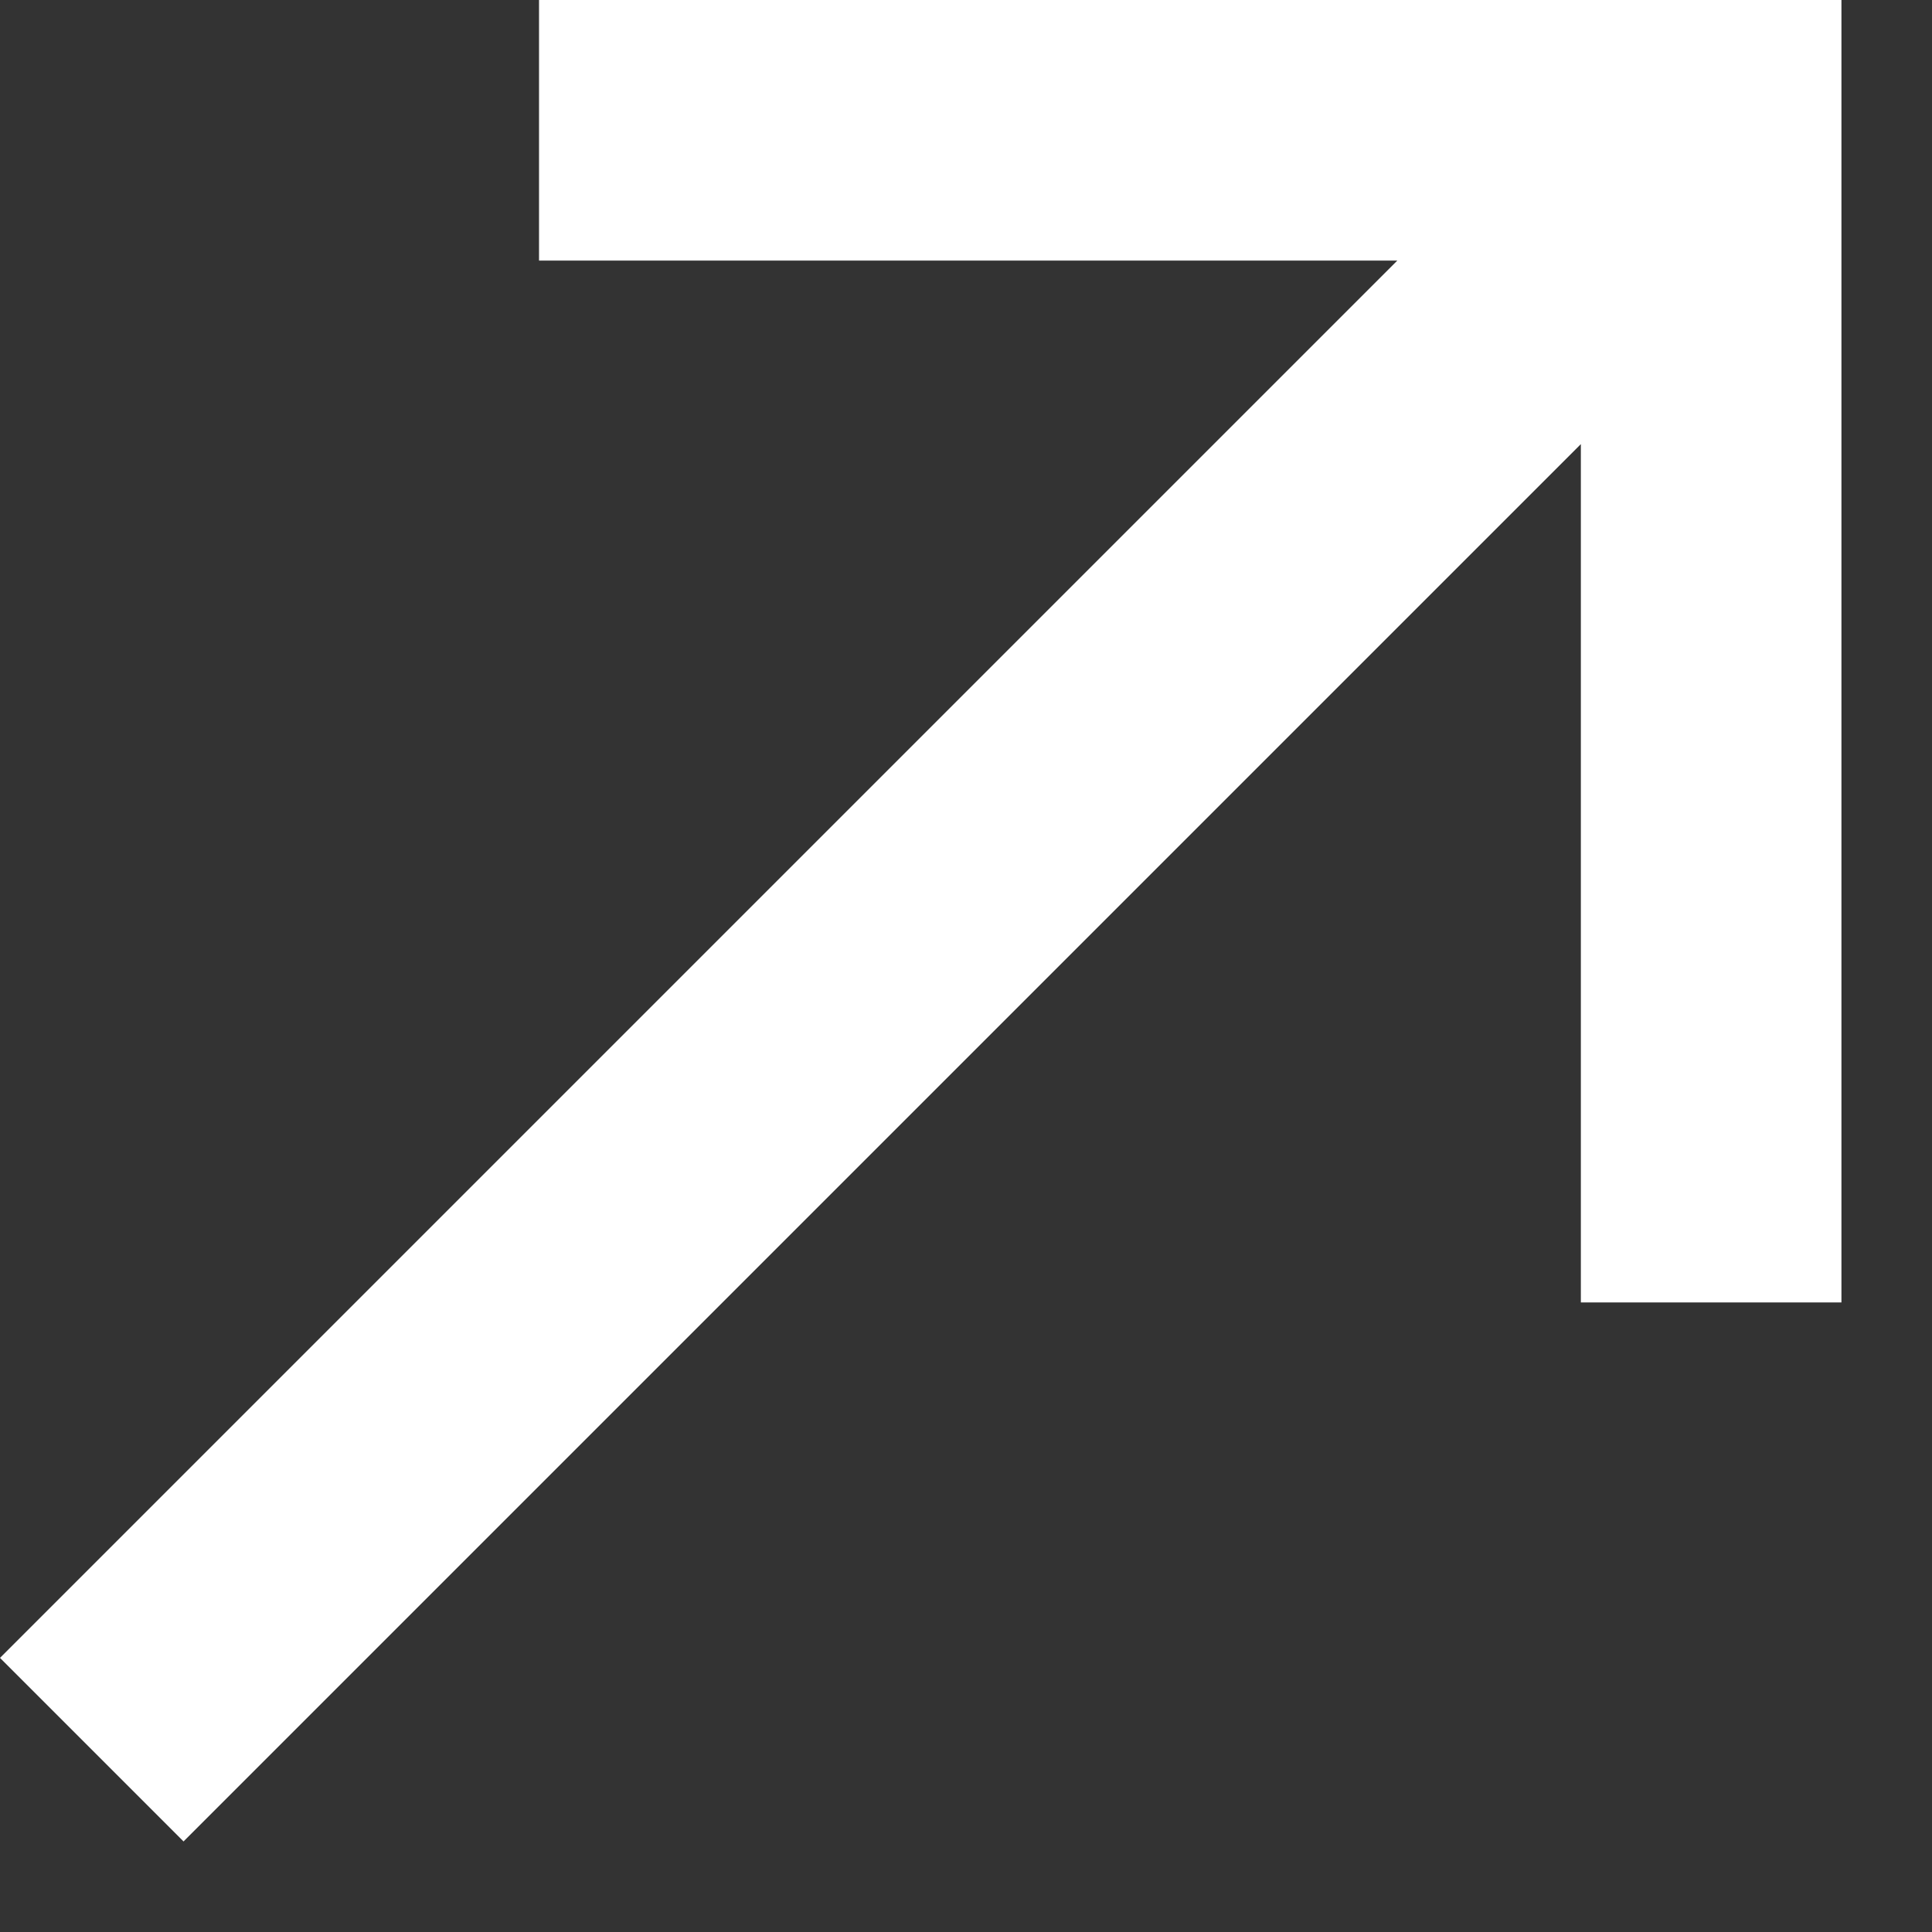 <svg width="8" height="8" viewBox="0 0 8 8" fill="none" xmlns="http://www.w3.org/2000/svg">
<rect x="0" y="0" width="8" height="8" fill="#333333" stroke="none"/>
<path d="M2.232 0V1.079H5.786L0 6.865L0.76 7.625L6.546 1.839V5.393H7.625V0H2.232Z" fill="white"/>
</svg>
